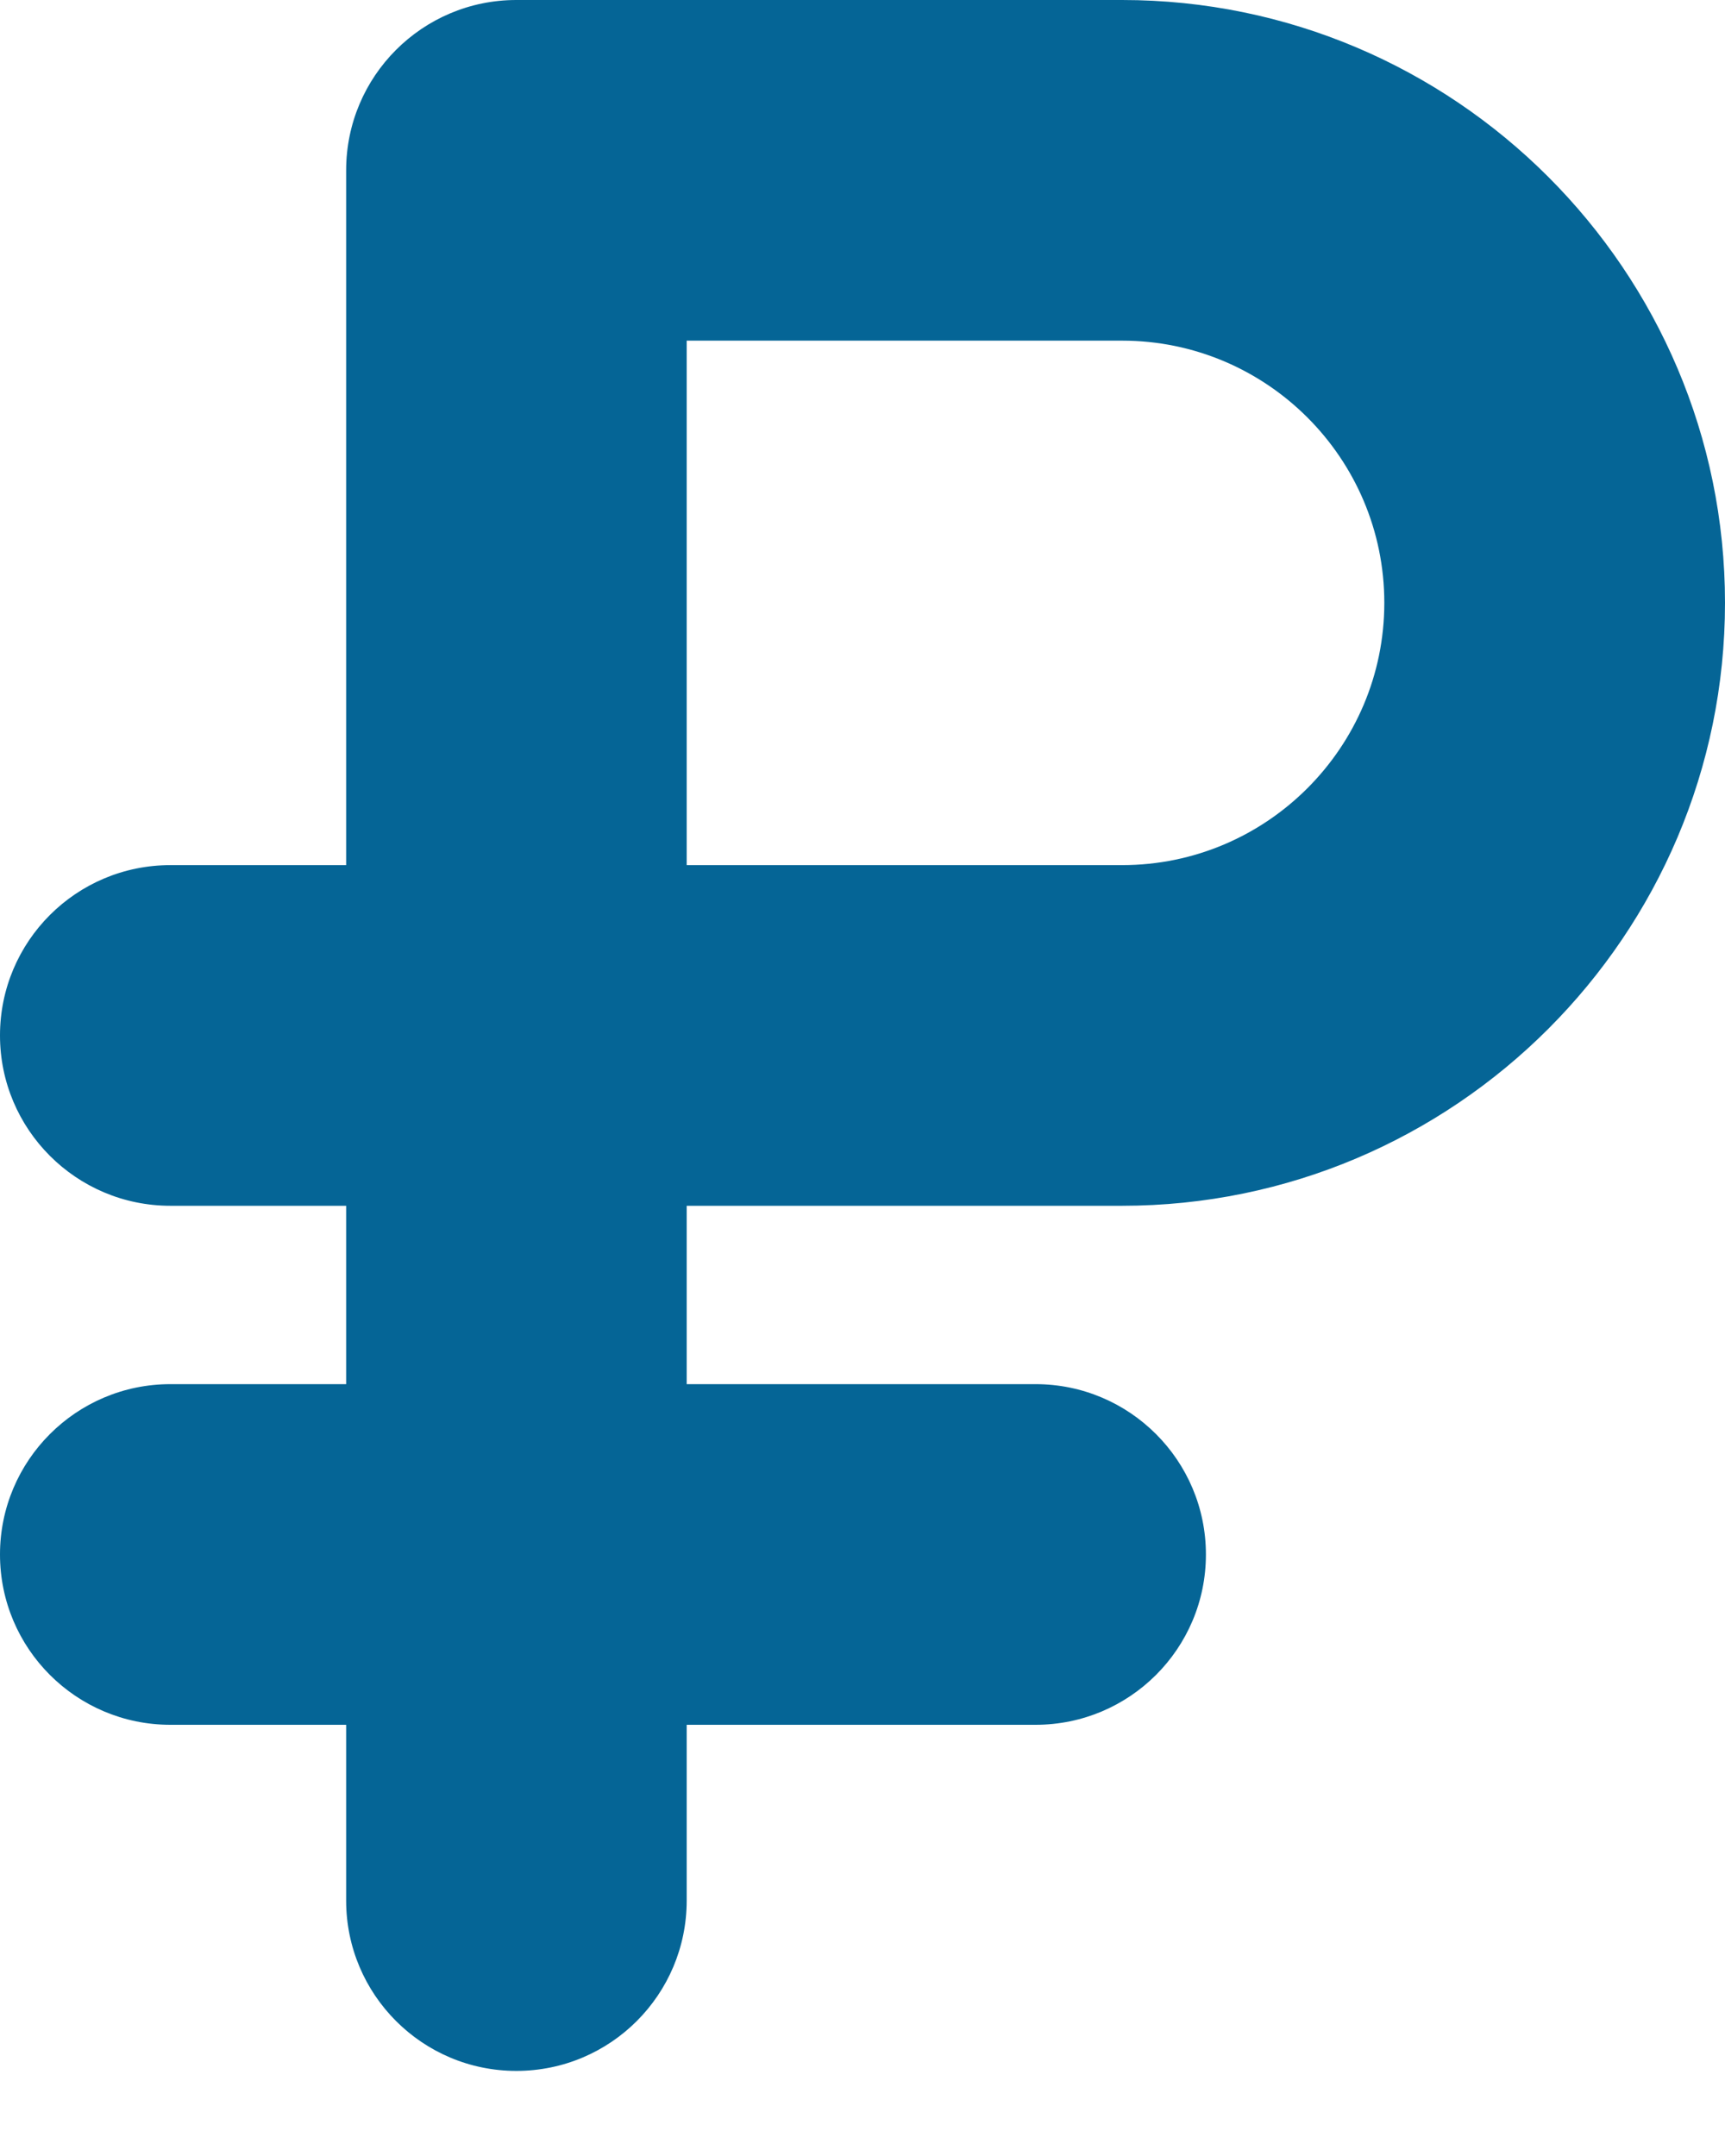 <svg width="12" height="15" viewBox="0 0 12 15" fill="none" xmlns="http://www.w3.org/2000/svg">
<path d="M7.806 8.389C10.118 8.389 12 6.507 12 4.194C12 1.882 10.118 0 7.806 0H3.592C2.938 0 2.408 0.531 2.408 1.185V6.019H1.185C0.531 6.019 0 6.549 0 7.204C0 7.858 0.531 8.389 1.185 8.389H2.408V9.63H1.185C0.531 9.63 0 10.161 0 10.815C0 11.47 0.531 12 1.185 12H2.408V13.223C2.408 13.877 2.938 14.408 3.592 14.408C4.247 14.408 4.777 13.877 4.777 13.223V12H7.204C7.858 12 8.389 11.47 8.389 10.815C8.389 10.161 7.858 9.63 7.204 9.63H4.777V8.389H7.806V8.389ZM9.63 4.194C9.63 5.2 8.812 6.019 7.806 6.019H4.777V2.37H7.806C8.812 2.37 9.63 3.188 9.63 4.194Z" fill="#056596"/>
</svg>

